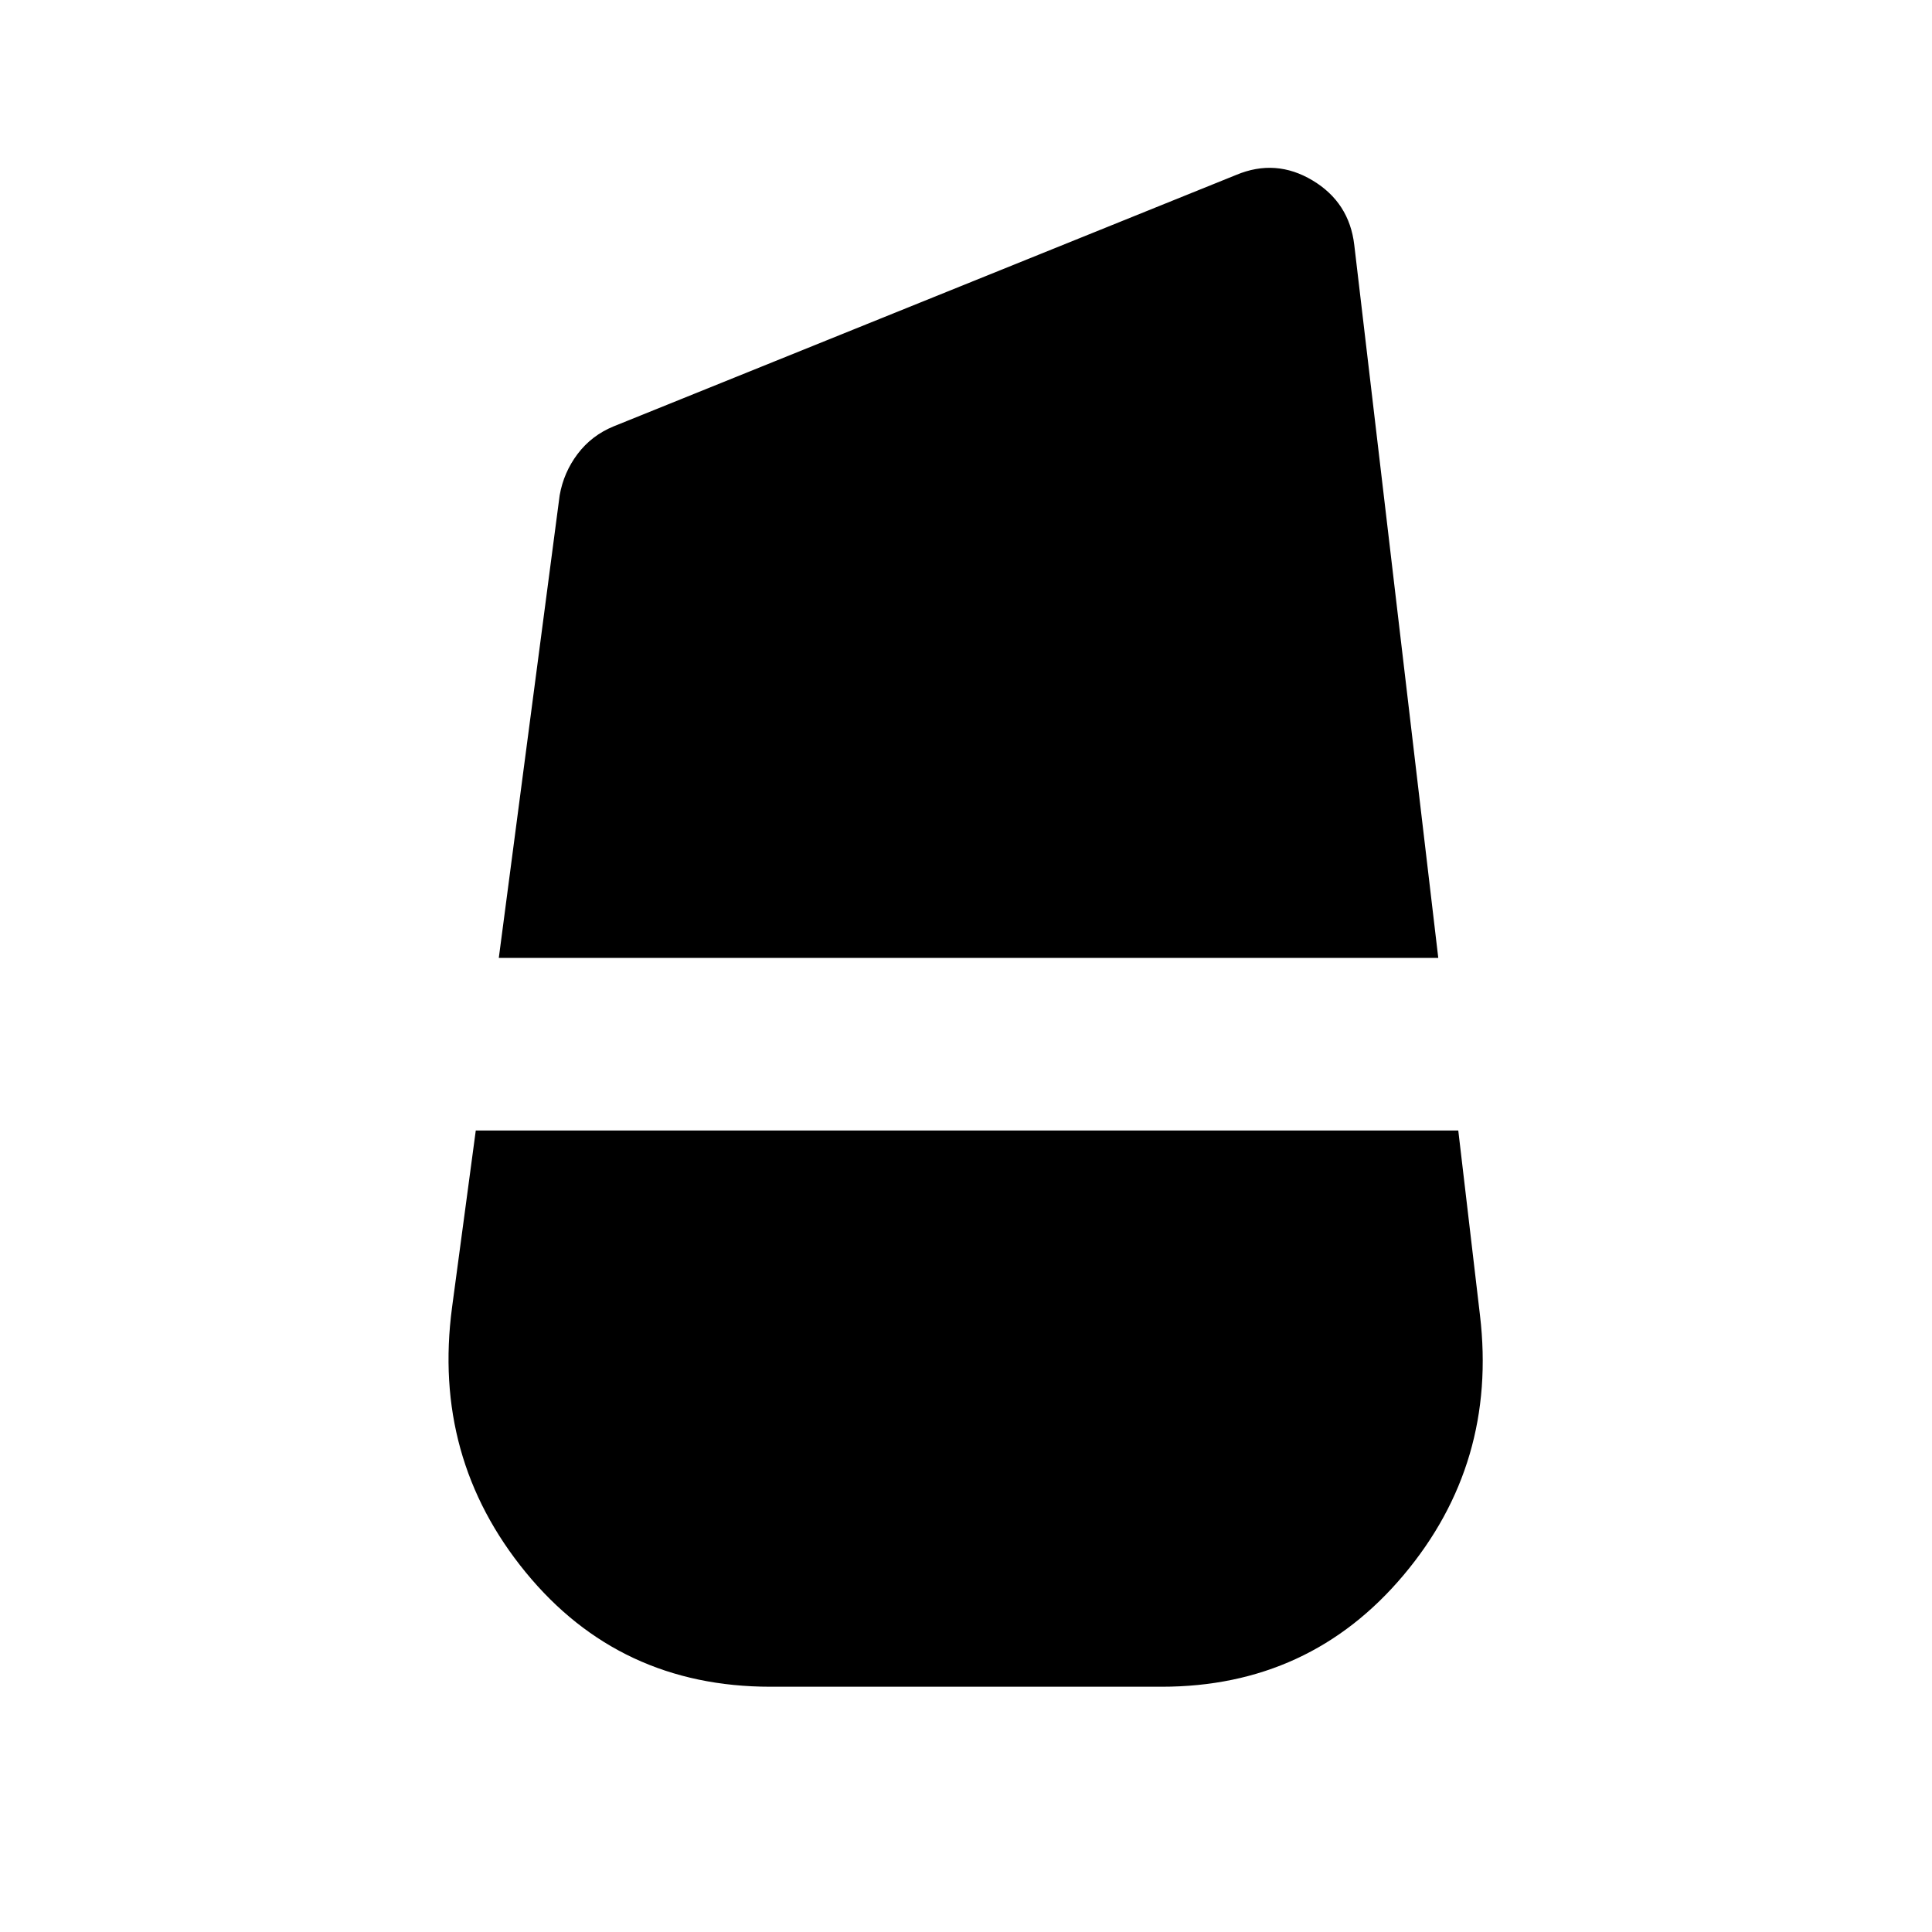 <svg xmlns="http://www.w3.org/2000/svg" height="24" viewBox="0 -960 960 960" width="24"><path d="m247.85-484.02 30.24-229.83q2-11.43 8.95-20.63 6.96-9.19 17.89-13.67l309.35-124.94q19.63-8.21 37.9 2.73 18.28 10.95 20.75 32.08l41.74 354.26H247.85Zm135 362.15q-75.09 0-121.64-56.87-46.56-56.87-36.58-131.69l11.78-87.83h488.2l10.78 91.78q8.72 73.61-37.94 129.11-46.67 55.5-120.25 55.5H382.85Z"/></svg>